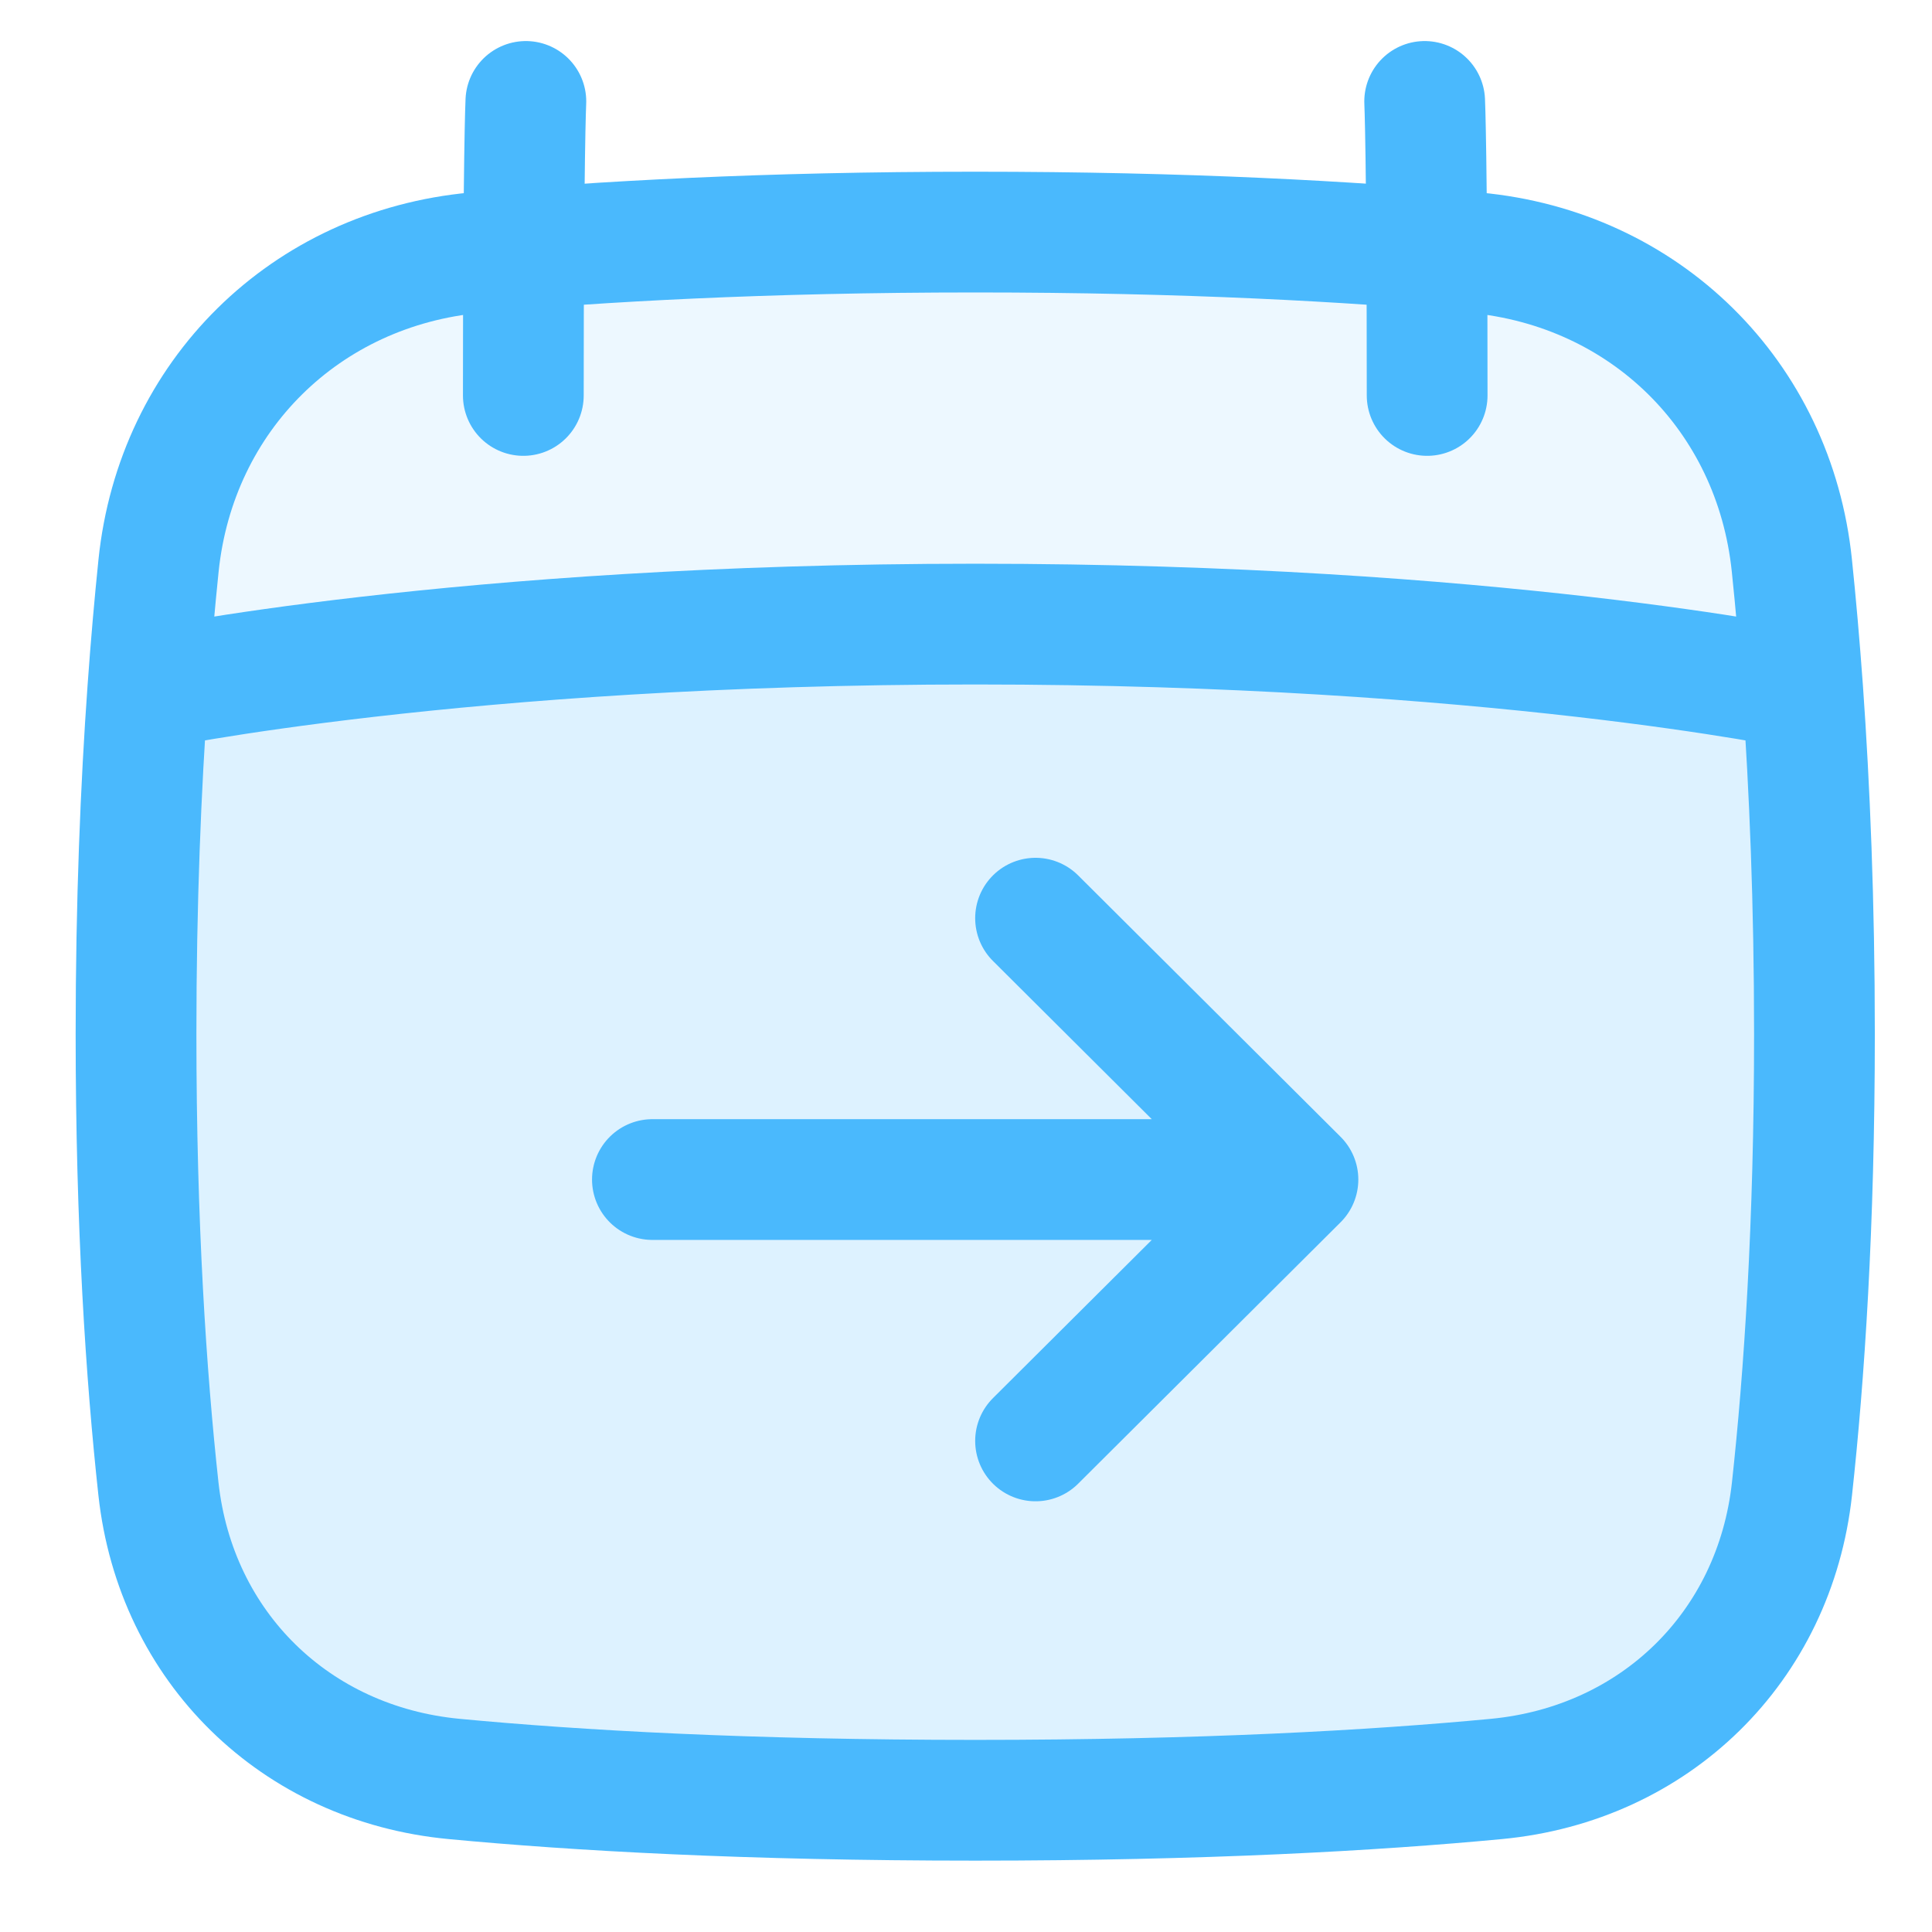 <svg width="32" height="32" viewBox="0 0 32 32" fill="none" xmlns="http://www.w3.org/2000/svg">
<g clip-path="url(#clip0_103_591)">
<path d="M28.608 26.745C29.232 25.041 30.053 21.83 30.053 16.717C30.053 15.179 29.785 11.42 29.785 11.42C29.785 11.42 24.974 10.338 16.153 10.338C7.332 10.338 2.253 11.42 2.253 11.42L2.253 16.717C2.253 21.931 3.106 25.138 3.734 26.793C4.098 27.75 4.848 28.471 5.832 28.759C7.428 29.228 10.551 29.819 16.153 29.819C21.605 29.819 24.709 29.285 26.343 28.844C27.41 28.556 28.227 27.784 28.608 26.745Z" fill="#4AB9FD" fill-opacity="0.1"/>
<path d="M30.053 17.126C30.053 20.298 29.884 22.797 29.681 24.658C29.395 27.281 27.412 29.216 24.786 29.465C22.76 29.657 19.932 29.818 16.153 29.818C12.373 29.818 9.545 29.657 7.52 29.465C4.893 29.216 2.91 27.281 2.624 24.658C2.421 22.797 2.253 20.298 2.253 17.126C2.253 14.946 2.332 13.039 2.448 11.42C2.501 10.675 2.562 9.991 2.626 9.368C2.917 6.554 5.06 4.443 7.878 4.185C9.919 3.999 12.664 3.844 16.153 3.844C19.642 3.844 22.387 3.999 24.427 4.185C27.245 4.443 29.389 6.554 29.679 9.368C29.744 9.991 29.804 10.675 29.858 11.42C29.973 13.039 30.053 14.946 30.053 17.126Z" fill="#4AB9FD" fill-opacity="0.1"/>
<path d="M29.858 11.42C29.804 10.675 29.744 9.991 29.679 9.368C29.389 6.554 27.245 4.443 24.427 4.185C22.387 3.999 19.642 3.844 16.153 3.844C12.664 3.844 9.919 3.999 7.878 4.185C5.06 4.443 2.917 6.554 2.626 9.368C2.562 9.991 2.501 10.675 2.448 11.42M29.858 11.42C29.973 13.039 30.053 14.946 30.053 17.126C30.053 20.298 29.884 22.797 29.681 24.658C29.395 27.281 27.412 29.216 24.786 29.465C22.76 29.657 19.932 29.818 16.153 29.818C12.373 29.818 9.545 29.657 7.52 29.465C4.893 29.216 2.91 27.281 2.624 24.658C2.421 22.797 2.253 20.298 2.253 17.126C2.253 14.946 2.332 13.039 2.448 11.42M29.858 11.42C29.858 11.42 24.712 10.337 16.153 10.337C7.593 10.337 2.448 11.42 2.448 11.42" stroke="#4AB9FD" stroke-width="2" stroke-linecap="round" stroke-linejoin="round"/>
<path d="M8.71 1.68C8.71 1.68 8.668 2.536 8.668 6.55M23.597 1.68C23.597 1.68 23.638 2.536 23.638 6.55" stroke="#4AB9FD" stroke-width="2" stroke-linecap="round" stroke-linejoin="round"/>
<path d="M21.498 19.537H10.806M21.498 19.537L17.152 23.866M21.498 19.537L17.152 15.208" stroke="#4AB9FD" stroke-width="2" stroke-linecap="round" stroke-linejoin="round"/>
</g>
<defs>
<clipPath id="clip0_103_591">
<rect width="31" height="31" fill="white" transform="translate(0.783 0.68)"/>
</clipPath>
</defs>
</svg>
